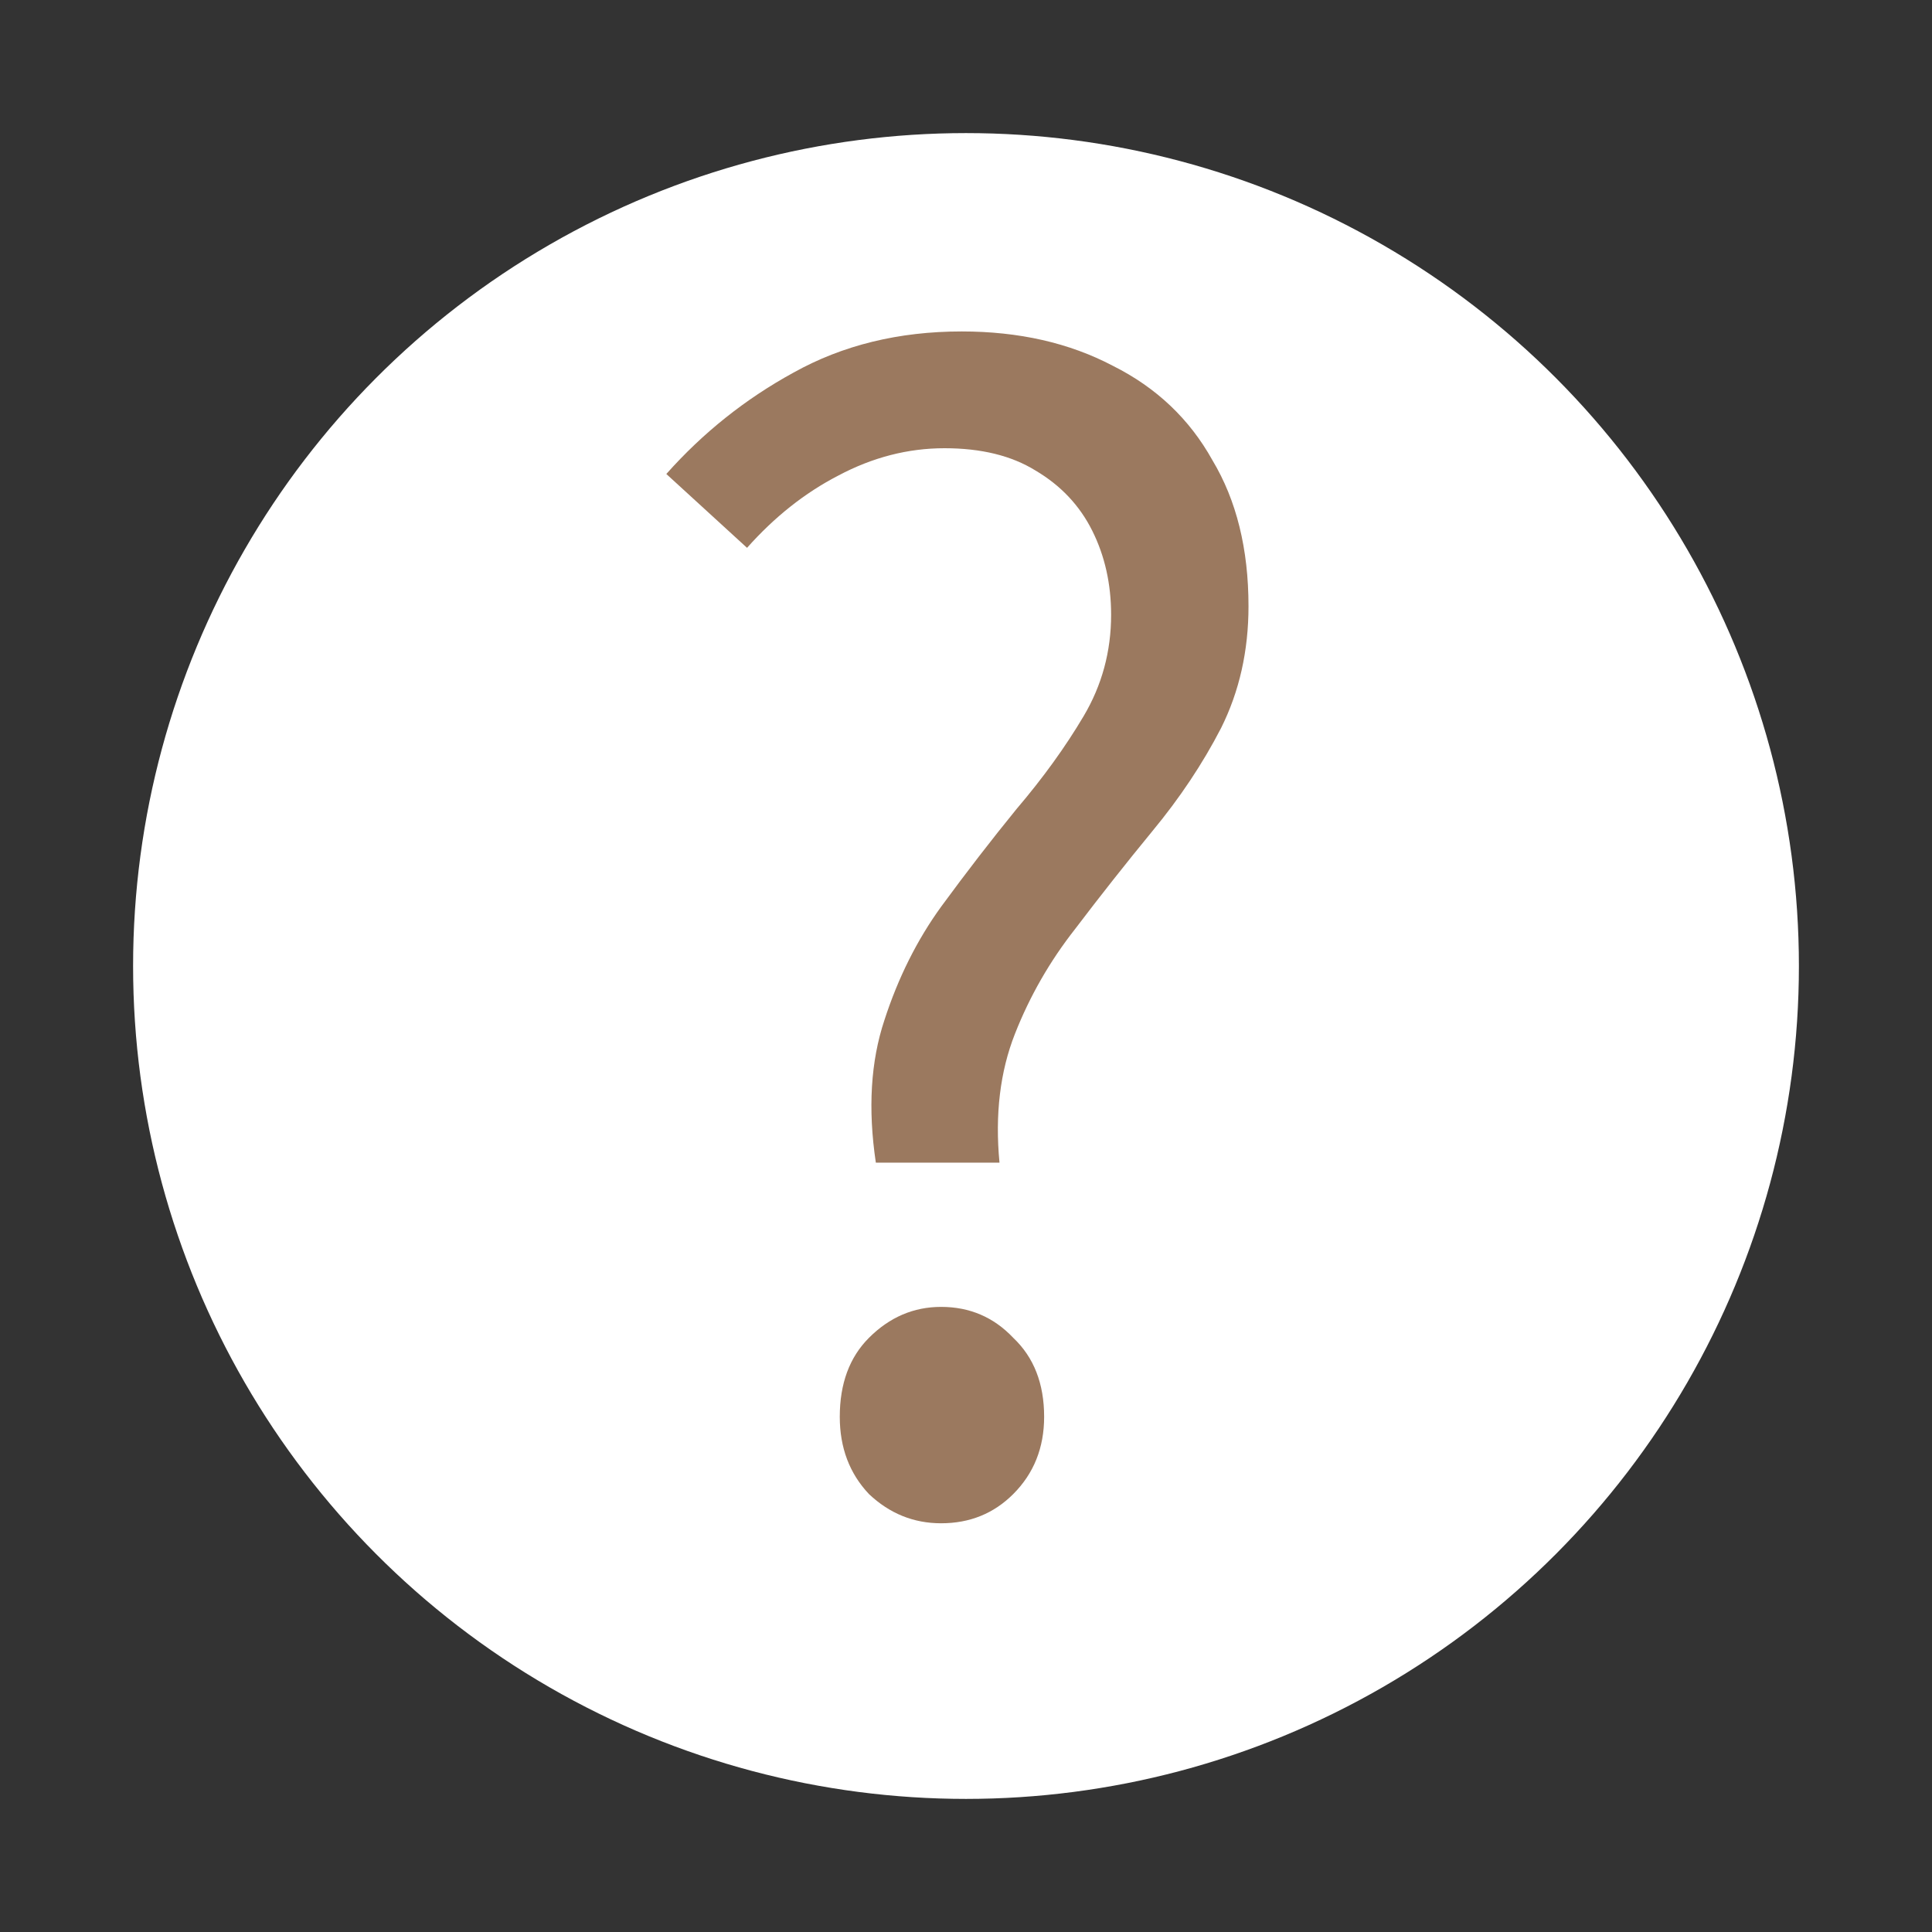 <svg width="450" height="450" viewBox="0 0 450 450" fill="none" xmlns="http://www.w3.org/2000/svg">
<rect x="0" y="0" width="450" height="450" fill="#333333" stroke="none"/>
<g clip-path="url(#clip0_22_6)">
<circle cx="225" cy="225" r="194" fill="white"/>
<path d="M204 270.8C202.133 258.267 202.8 247.2 206 237.6C209.2 227.733 213.6 218.933 219.2 211.2C225.067 203.2 230.933 195.6 236.8 188.4C242.933 181.2 248.133 174 252.4 166.8C256.667 159.6 258.8 151.733 258.8 143.2C258.8 136 257.333 129.467 254.4 123.6C251.467 117.733 247.067 113.067 241.2 109.6C235.6 106.133 228.533 104.4 220 104.4C211.467 104.4 203.2 106.533 195.2 110.8C187.467 114.8 180.4 120.4 174 127.6L155.2 110.4C163.733 100.8 173.6 92.933 184.8 86.8C196.267 80.4 209.333 77.2 224 77.2C237.333 77.2 249.067 79.867 259.2 85.2C269.333 90.267 277.067 97.6 282.4 107.2C288 116.533 290.8 127.867 290.8 141.2C290.8 151.6 288.667 161.067 284.4 169.6C280.133 177.867 274.8 185.867 268.4 193.6C262.267 201.067 256.267 208.667 250.4 216.4C244.533 223.867 239.867 232 236.4 240.8C232.933 249.6 231.733 259.6 232.8 270.8H204ZM219.2 354.8C212.8 354.8 207.2 352.533 202.4 348C197.867 343.2 195.6 337.2 195.6 330C195.6 322.267 197.867 316.133 202.4 311.6C207.2 306.8 212.8 304.4 219.2 304.4C225.867 304.4 231.467 306.8 236 311.6C240.8 316.133 243.2 322.267 243.2 330C243.2 337.2 240.8 343.2 236 348C231.467 352.533 225.867 354.8 219.2 354.8Z" fill="#9B795F"/>
</g>
<defs>
<clipPath id="clip0_22_6">
<rect width="450" height="450" fill="white"/>
</clipPath>
</defs>
</svg>
